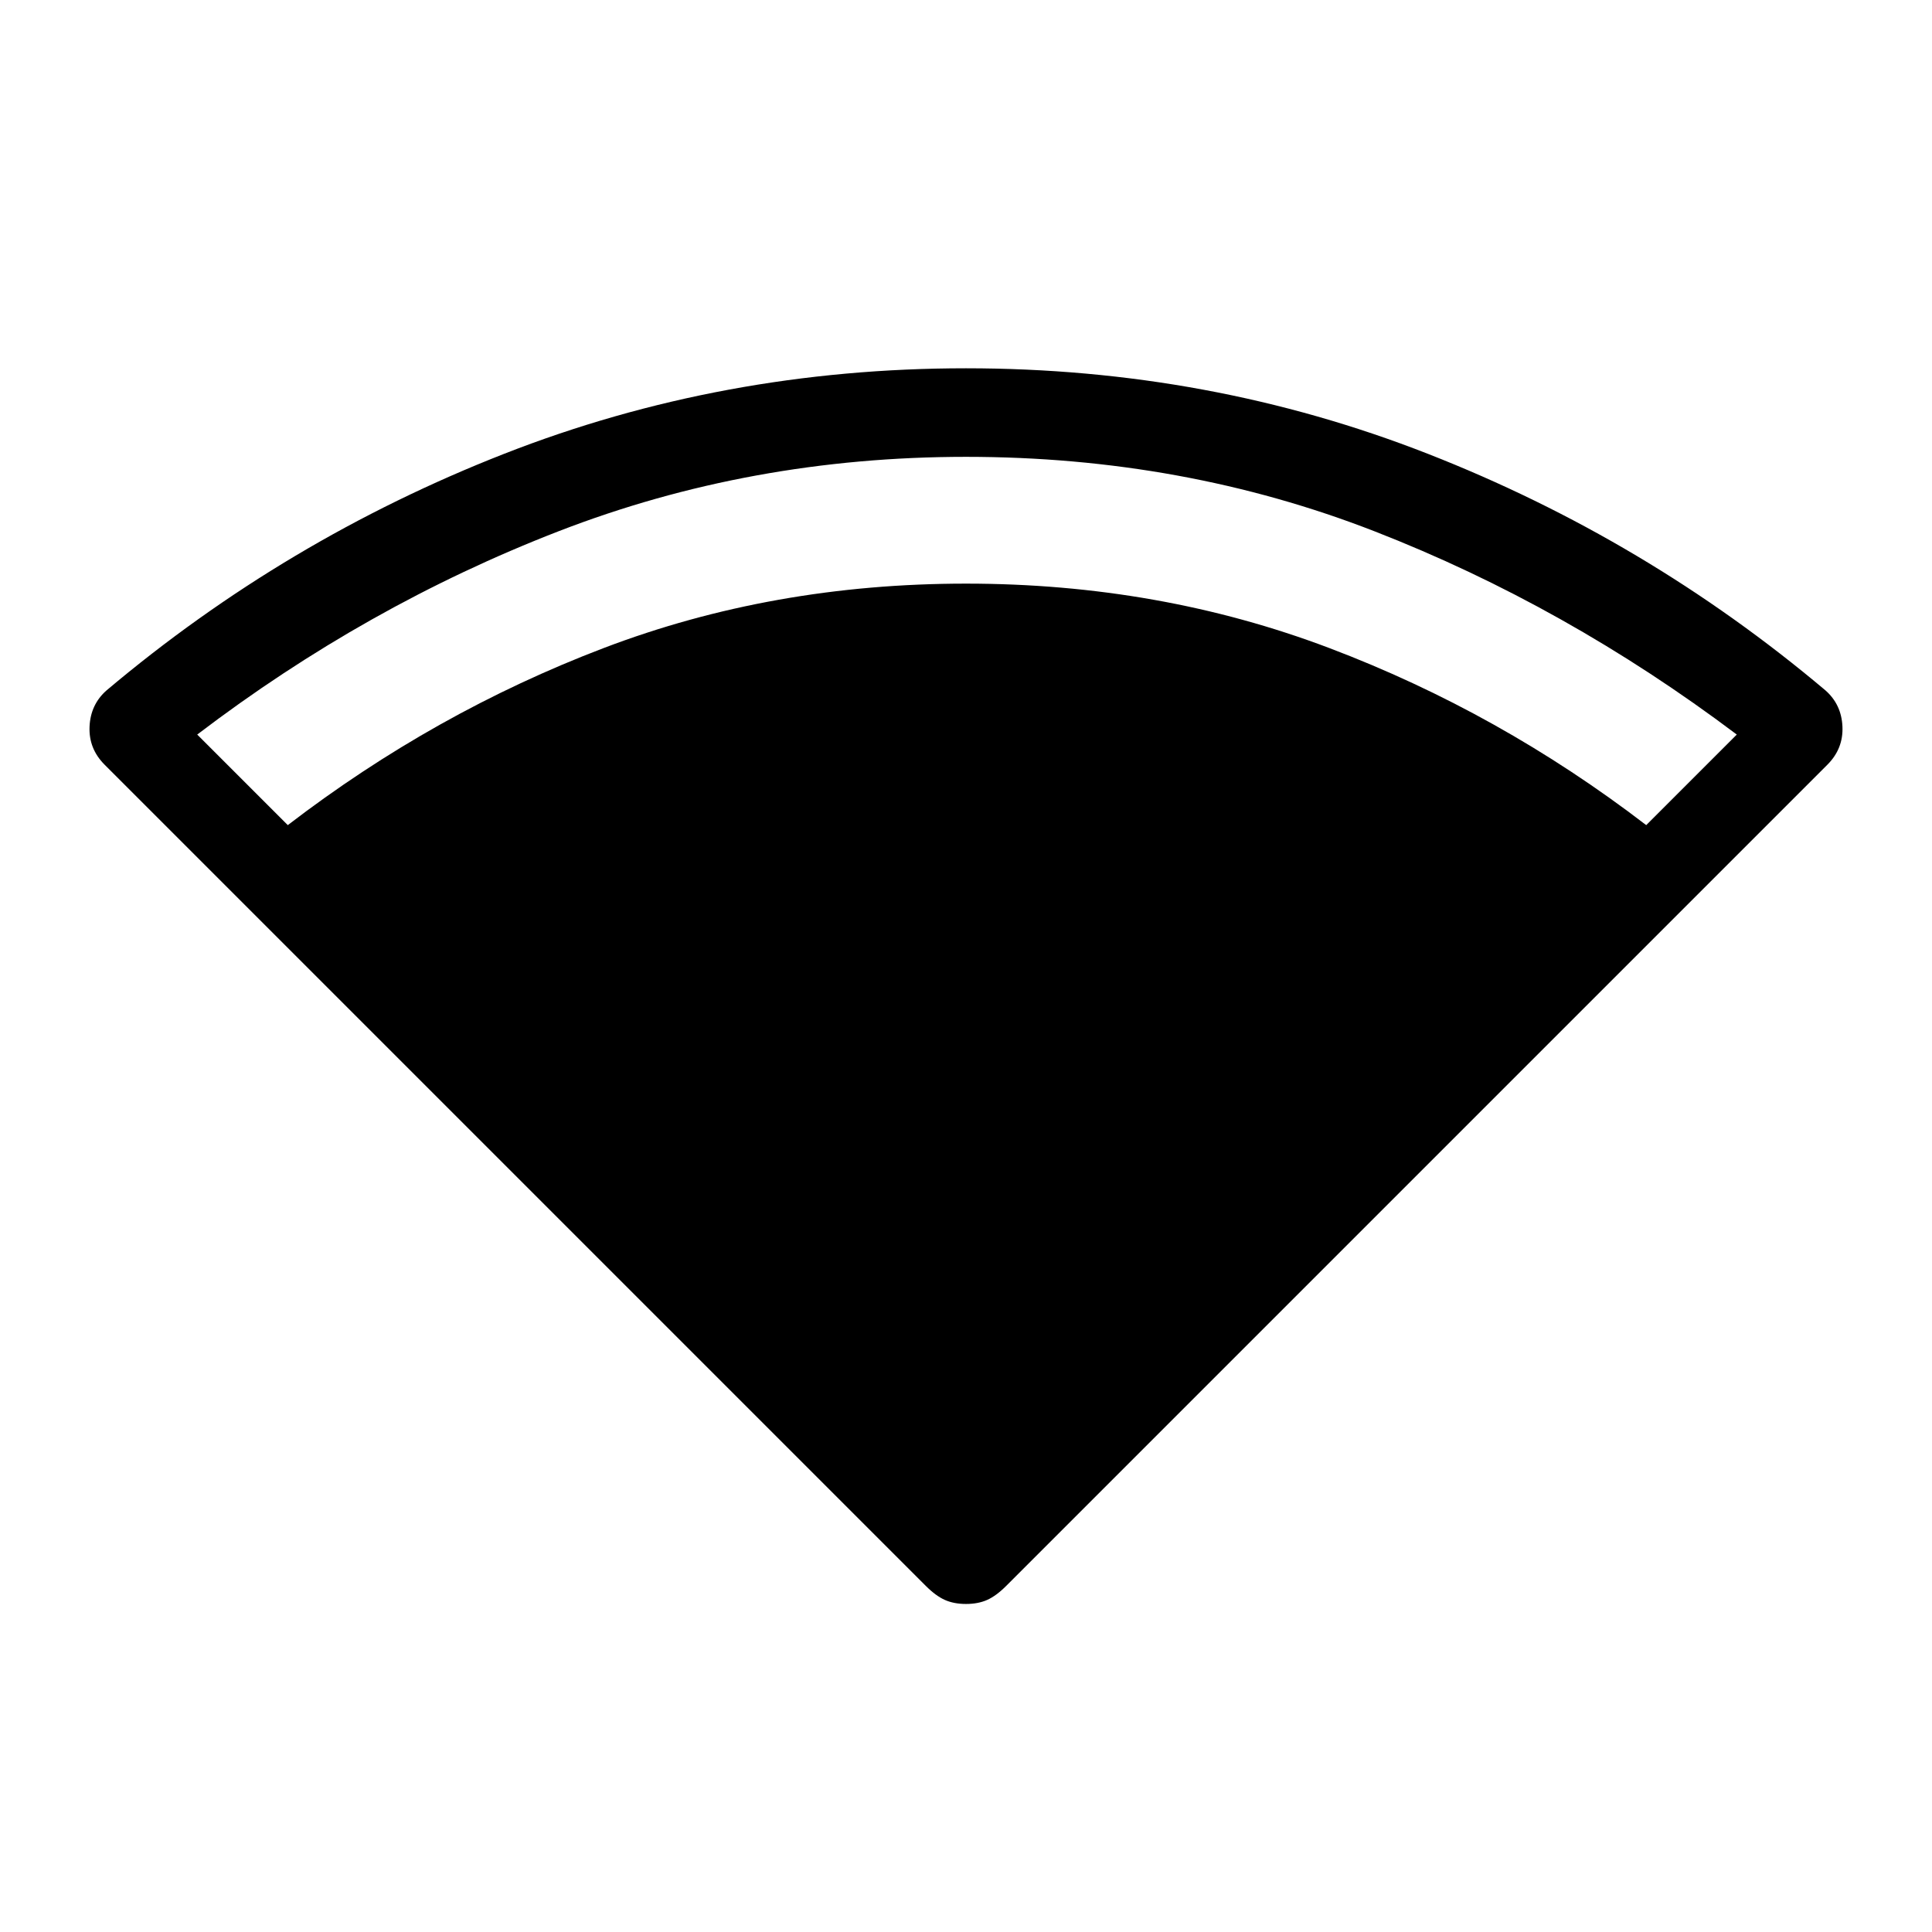 <svg xmlns="http://www.w3.org/2000/svg" height="48" width="48"><path d="M24 39.85Q23.7 39.85 23.475 39.75Q23.25 39.65 23 39.4L2.6 19Q2.2 18.6 2.225 18.05Q2.25 17.5 2.65 17.15Q7.1 13.4 12.525 11.275Q17.95 9.15 24 9.15Q30.05 9.15 35.475 11.275Q40.9 13.4 45.35 17.15Q45.75 17.5 45.775 18.05Q45.8 18.6 45.4 19L25 39.4Q24.75 39.65 24.525 39.75Q24.3 39.85 24 39.85ZM7.15 20.5Q10.8 17.7 15 16.1Q19.2 14.5 24 14.5Q28.8 14.5 33.025 16.1Q37.25 17.7 40.9 20.5L43.15 18.25Q38.9 15.05 34.15 13.2Q29.4 11.35 24 11.35Q18.65 11.35 13.875 13.2Q9.1 15.05 4.9 18.25Z"/></svg>